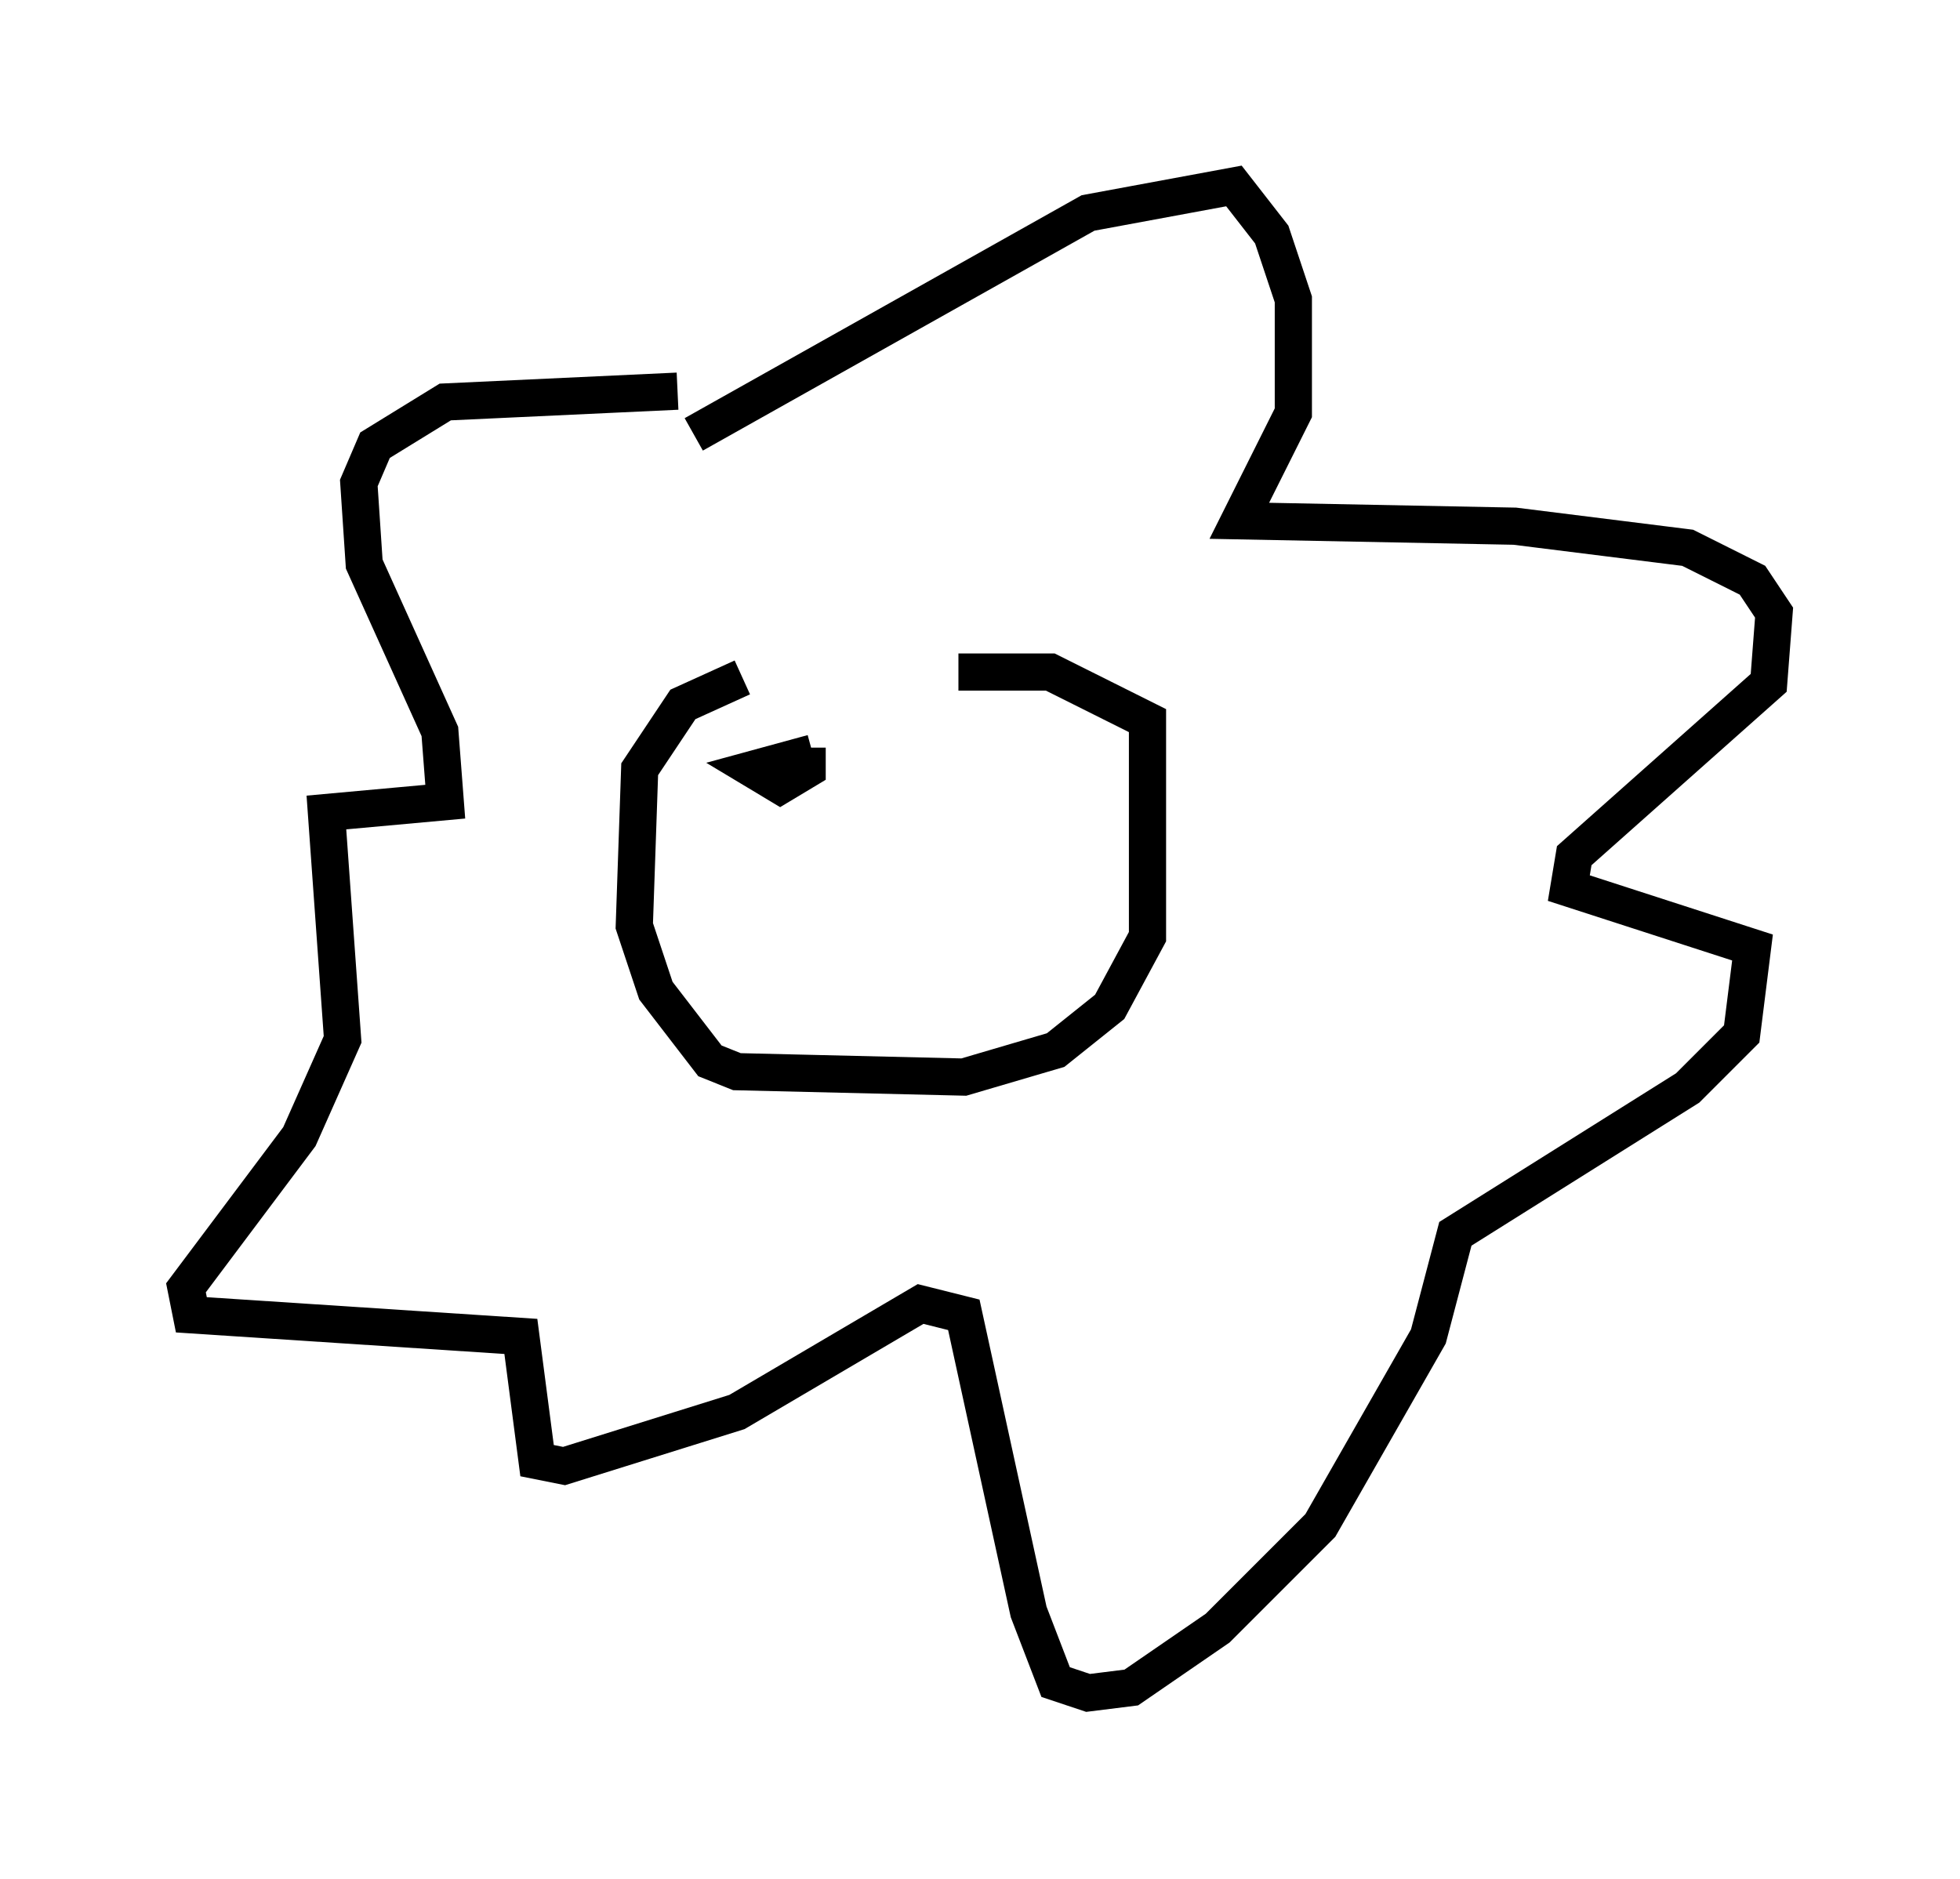 <?xml version="1.0" encoding="utf-8" ?>
<svg baseProfile="full" height="50.525" version="1.1" width="52.704" xmlns="http://www.w3.org/2000/svg" xmlns:ev="http://www.w3.org/2001/xml-events" xmlns:xlink="http://www.w3.org/1999/xlink"><defs /><rect fill="white" height="50.525" width="52.704" x="0" y="0" /><path d="M27.95, 16.911 m-7.989, 1.307 l-1.598, 0.726 -1.162, 1.743 l-0.145, 4.212 0.581, 1.743 l1.453, 1.888 0.726, 0.291 l6.101, 0.145 2.469, -0.726 l1.453, -1.162 1.017, -1.888 l0.0, -5.81 -2.615, -1.307 l-2.469, 0.0 m-7.117, -6.391 l10.603, -5.955 3.922, -0.726 l1.017, 1.307 0.581, 1.743 l0.0, 3.05 -1.453, 2.905 l7.408, 0.145 4.648, 0.581 l1.743, 0.872 0.581, 0.872 l-0.145, 1.888 -5.229, 4.648 l-0.145, 0.872 4.939, 1.598 l-0.291, 2.324 -1.453, 1.453 l-6.246, 3.922 -0.726, 2.76 l-2.905, 5.084 -2.76, 2.76 l-2.324, 1.598 -1.162, 0.145 l-0.872, -0.291 -0.726, -1.888 l-1.743, -7.989 -1.162, -0.291 l-4.939, 2.905 -4.648, 1.453 l-0.726, -0.145 -0.436, -3.341 l-8.86, -0.581 -0.145, -0.726 l3.05, -4.067 1.162, -2.615 l-0.436, -6.101 3.196, -0.291 l-0.145, -1.888 -2.034, -4.503 l-0.145, -2.179 0.436, -1.017 l1.888, -1.162 6.246, -0.291 m3.631, 9.732 l-1.598, 0.436 0.726, 0.436 l0.726, -0.436 0.0, -0.581 m4.212, 1.307 " fill="none" stroke="black" stroke-width="1" /></svg>